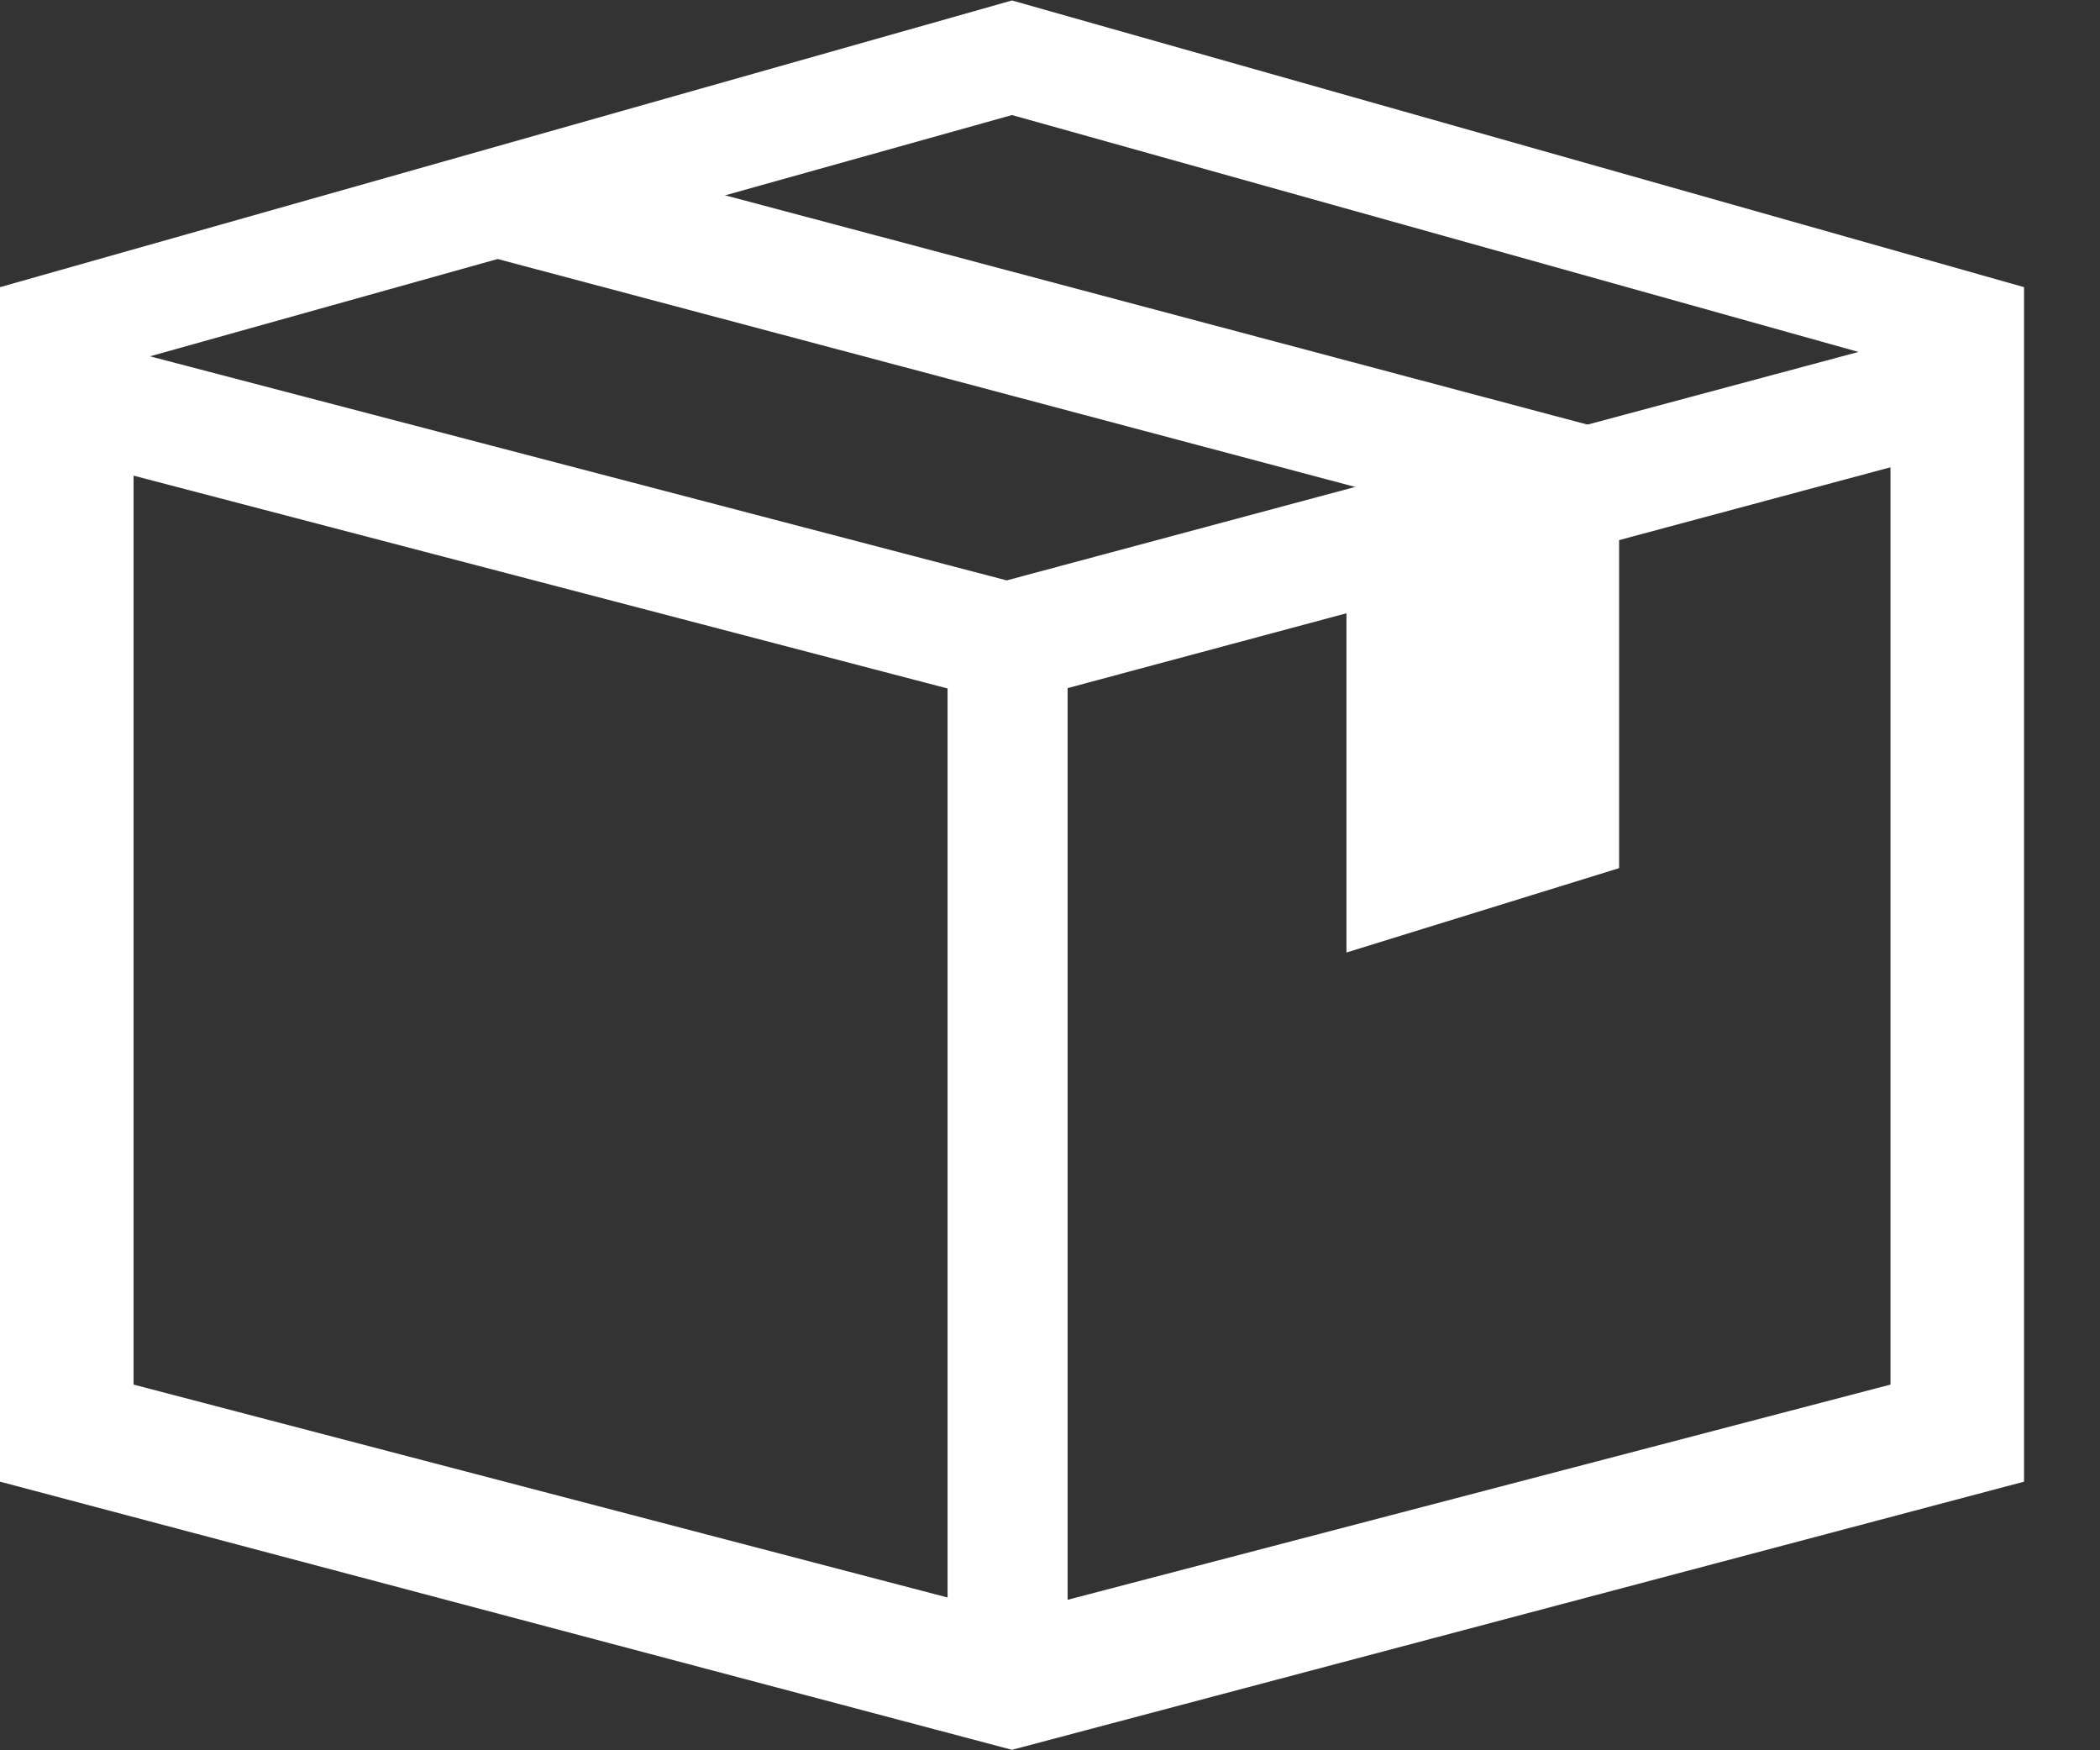 <svg width="18" height="15" viewBox="0 0 18 15" fill="none" xmlns="http://www.w3.org/2000/svg">
<rect x="0" y="0" width="18" height="15" fill="#333333" stroke="none"/>
<path fill-rule="evenodd" clip-rule="evenodd" d="M0 2.461L8.674 0.004L17.349 2.461V12.698L8.674 14.996L0 12.698V2.461ZM1.145 3.093L8.674 0.986L16.204 3.093V11.866L8.674 13.835L1.145 11.866V3.093Z" fill="white"/>
<path d="M0.713 2.904L8.629 4.974L16.646 2.824L16.911 3.815L8.637 6.035L0.455 3.896L0.713 2.904Z" fill="white"/>
<path d="M9.151 5.761V14.26H8.122V5.761H9.151Z" fill="white"/>
<path d="M4.493 1.216L14.104 3.771L13.501 4.674L4.229 2.21L4.493 1.216Z" fill="white"/>
<path fill-rule="evenodd" clip-rule="evenodd" d="M11.541 5.119V8.163L13.878 7.44V4.29L11.541 5.119Z" fill="white"/>
</svg>
